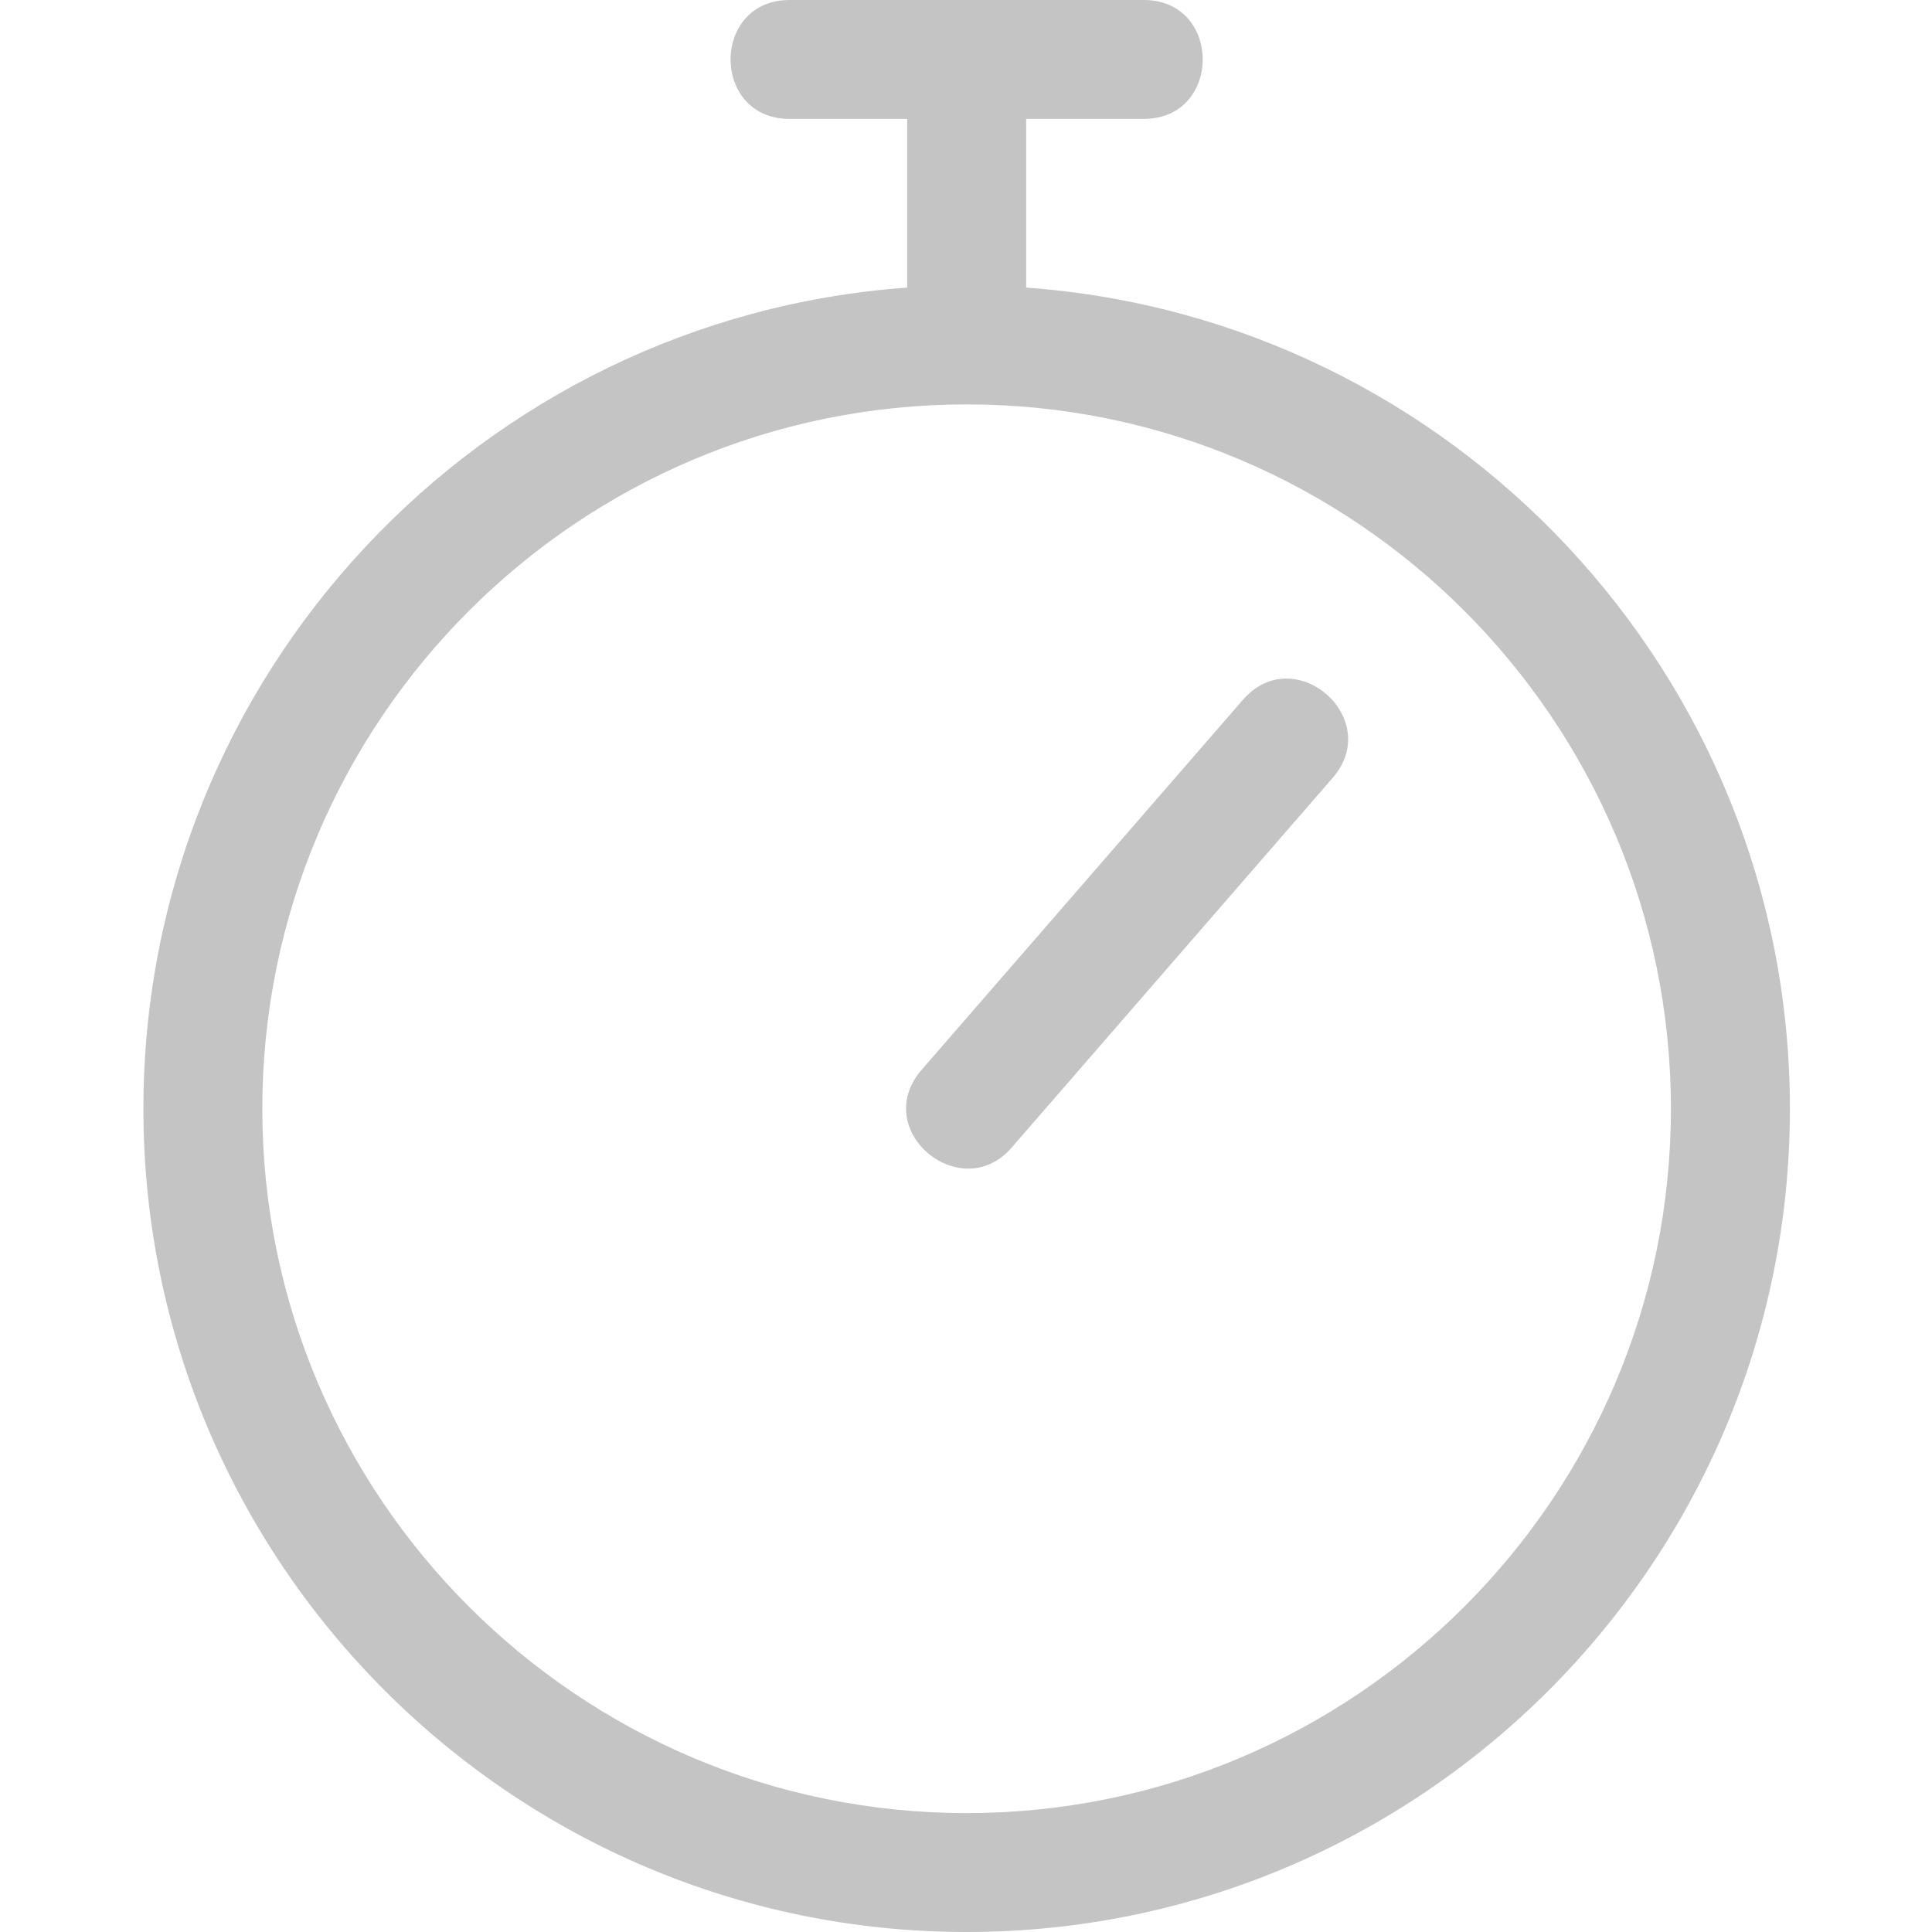<svg width="22" height="22" viewBox="0 0 22 22" fill="none" xmlns="http://www.w3.org/2000/svg" xmlns:xlink="http://www.w3.org/1999/xlink">
	<desc>
			Created with Pixso.
	</desc>
	<defs>
		<clipPath id="clip217_42">
			<rect id="timer (8) 2" width="22" height="22" fill="white" fill-opacity="0"/>
		</clipPath>
	</defs>
	<rect id="timer (8) 2" width="22" height="22" fill="#FFFFFF" fill-opacity="0"/>
	<g clip-path="url(#clip217_42)">
		<path id="Vector" d="M11.685 3.275L11.685 1.354L13.024 1.354C13.919 1.354 13.92 0 13.024 0L8.991 0C8.096 0 8.095 1.354 8.991 1.354L10.33 1.354L10.33 3.275C5.475 3.623 1.633 7.684 1.633 12.626C1.633 17.794 5.838 22 11.007 22C16.177 22 20.382 17.794 20.382 12.626C20.382 7.684 16.539 3.623 11.685 3.275ZM11.007 20.646C6.585 20.646 2.987 17.048 2.987 12.626C2.987 8.203 6.585 4.605 11.007 4.605C15.43 4.605 19.027 8.203 19.027 12.626C19.027 17.048 15.43 20.646 11.007 20.646Z" fill="#C4C4C4" fill-opacity="1" fill-rule="nonzero"/>
		<path id="Vector" d="M14.153 7.969L10.496 12.181C9.899 12.869 10.942 13.733 11.519 13.069L15.176 8.857C15.762 8.181 14.741 7.292 14.153 7.969Z" fill="#C4C4C4" fill-opacity="1" fill-rule="nonzero"/>
	</g>
</svg>
